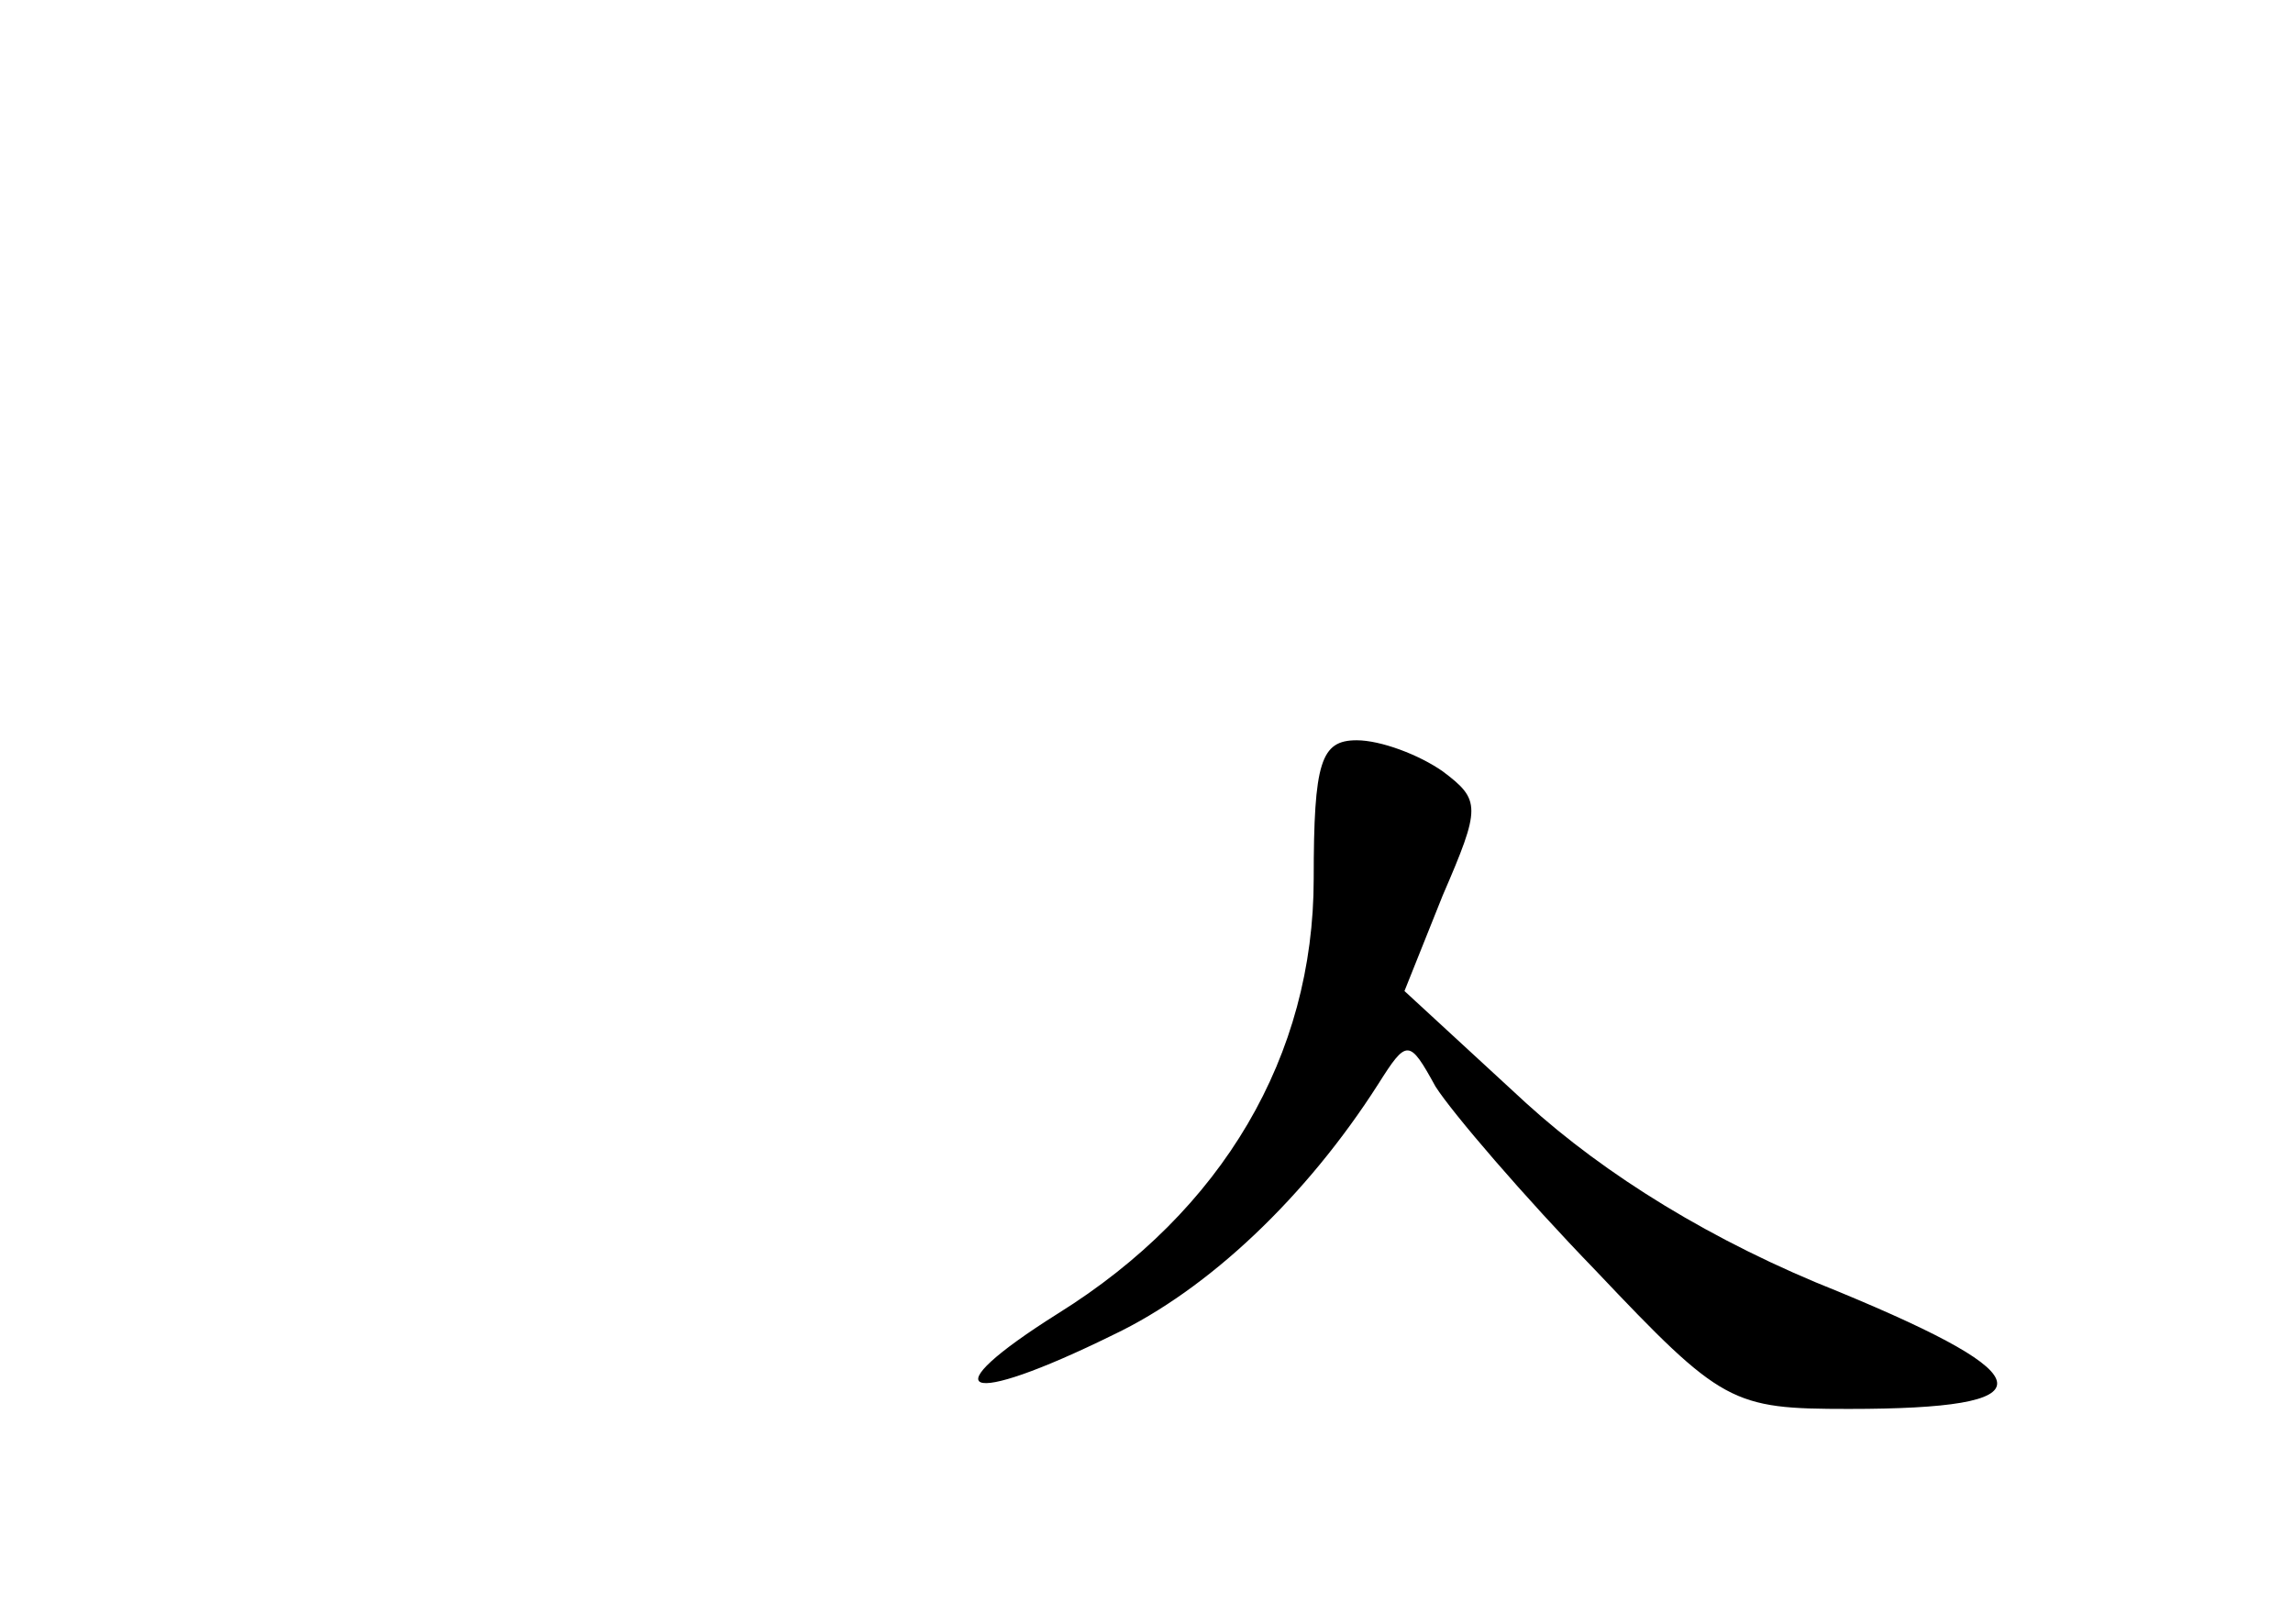<?xml version="1.0" standalone="no"?>
<!DOCTYPE svg PUBLIC "-//W3C//DTD SVG 20010904//EN"
 "http://www.w3.org/TR/2001/REC-SVG-20010904/DTD/svg10.dtd">
<svg version="1.0" xmlns="http://www.w3.org/2000/svg"
 width="96pt" height="68pt" viewBox="0 0 96 68"
 preserveAspectRatio="xMidYMid meet">
<g transform="translate(0,68) scale(0.1,-0.1)"
fill="#000000" stroke="none">
<path d="M550 312 c0 -74 -38 -139 -107 -182 -54 -34 -40 -40 23 -9 40 19 81
58 111 105 12 19 13 19 24 -1 7 -11 37 -46 67 -77 53 -56 57 -58 106 -58 84 0
83 13 -4 49 -53 21 -98 49 -131 79 l-51 47 16 40 c16 37 16 40 0 52 -10 7 -26
13 -36 13 -15 0 -18 -9 -18 -58z"/>
</g>
</svg>
